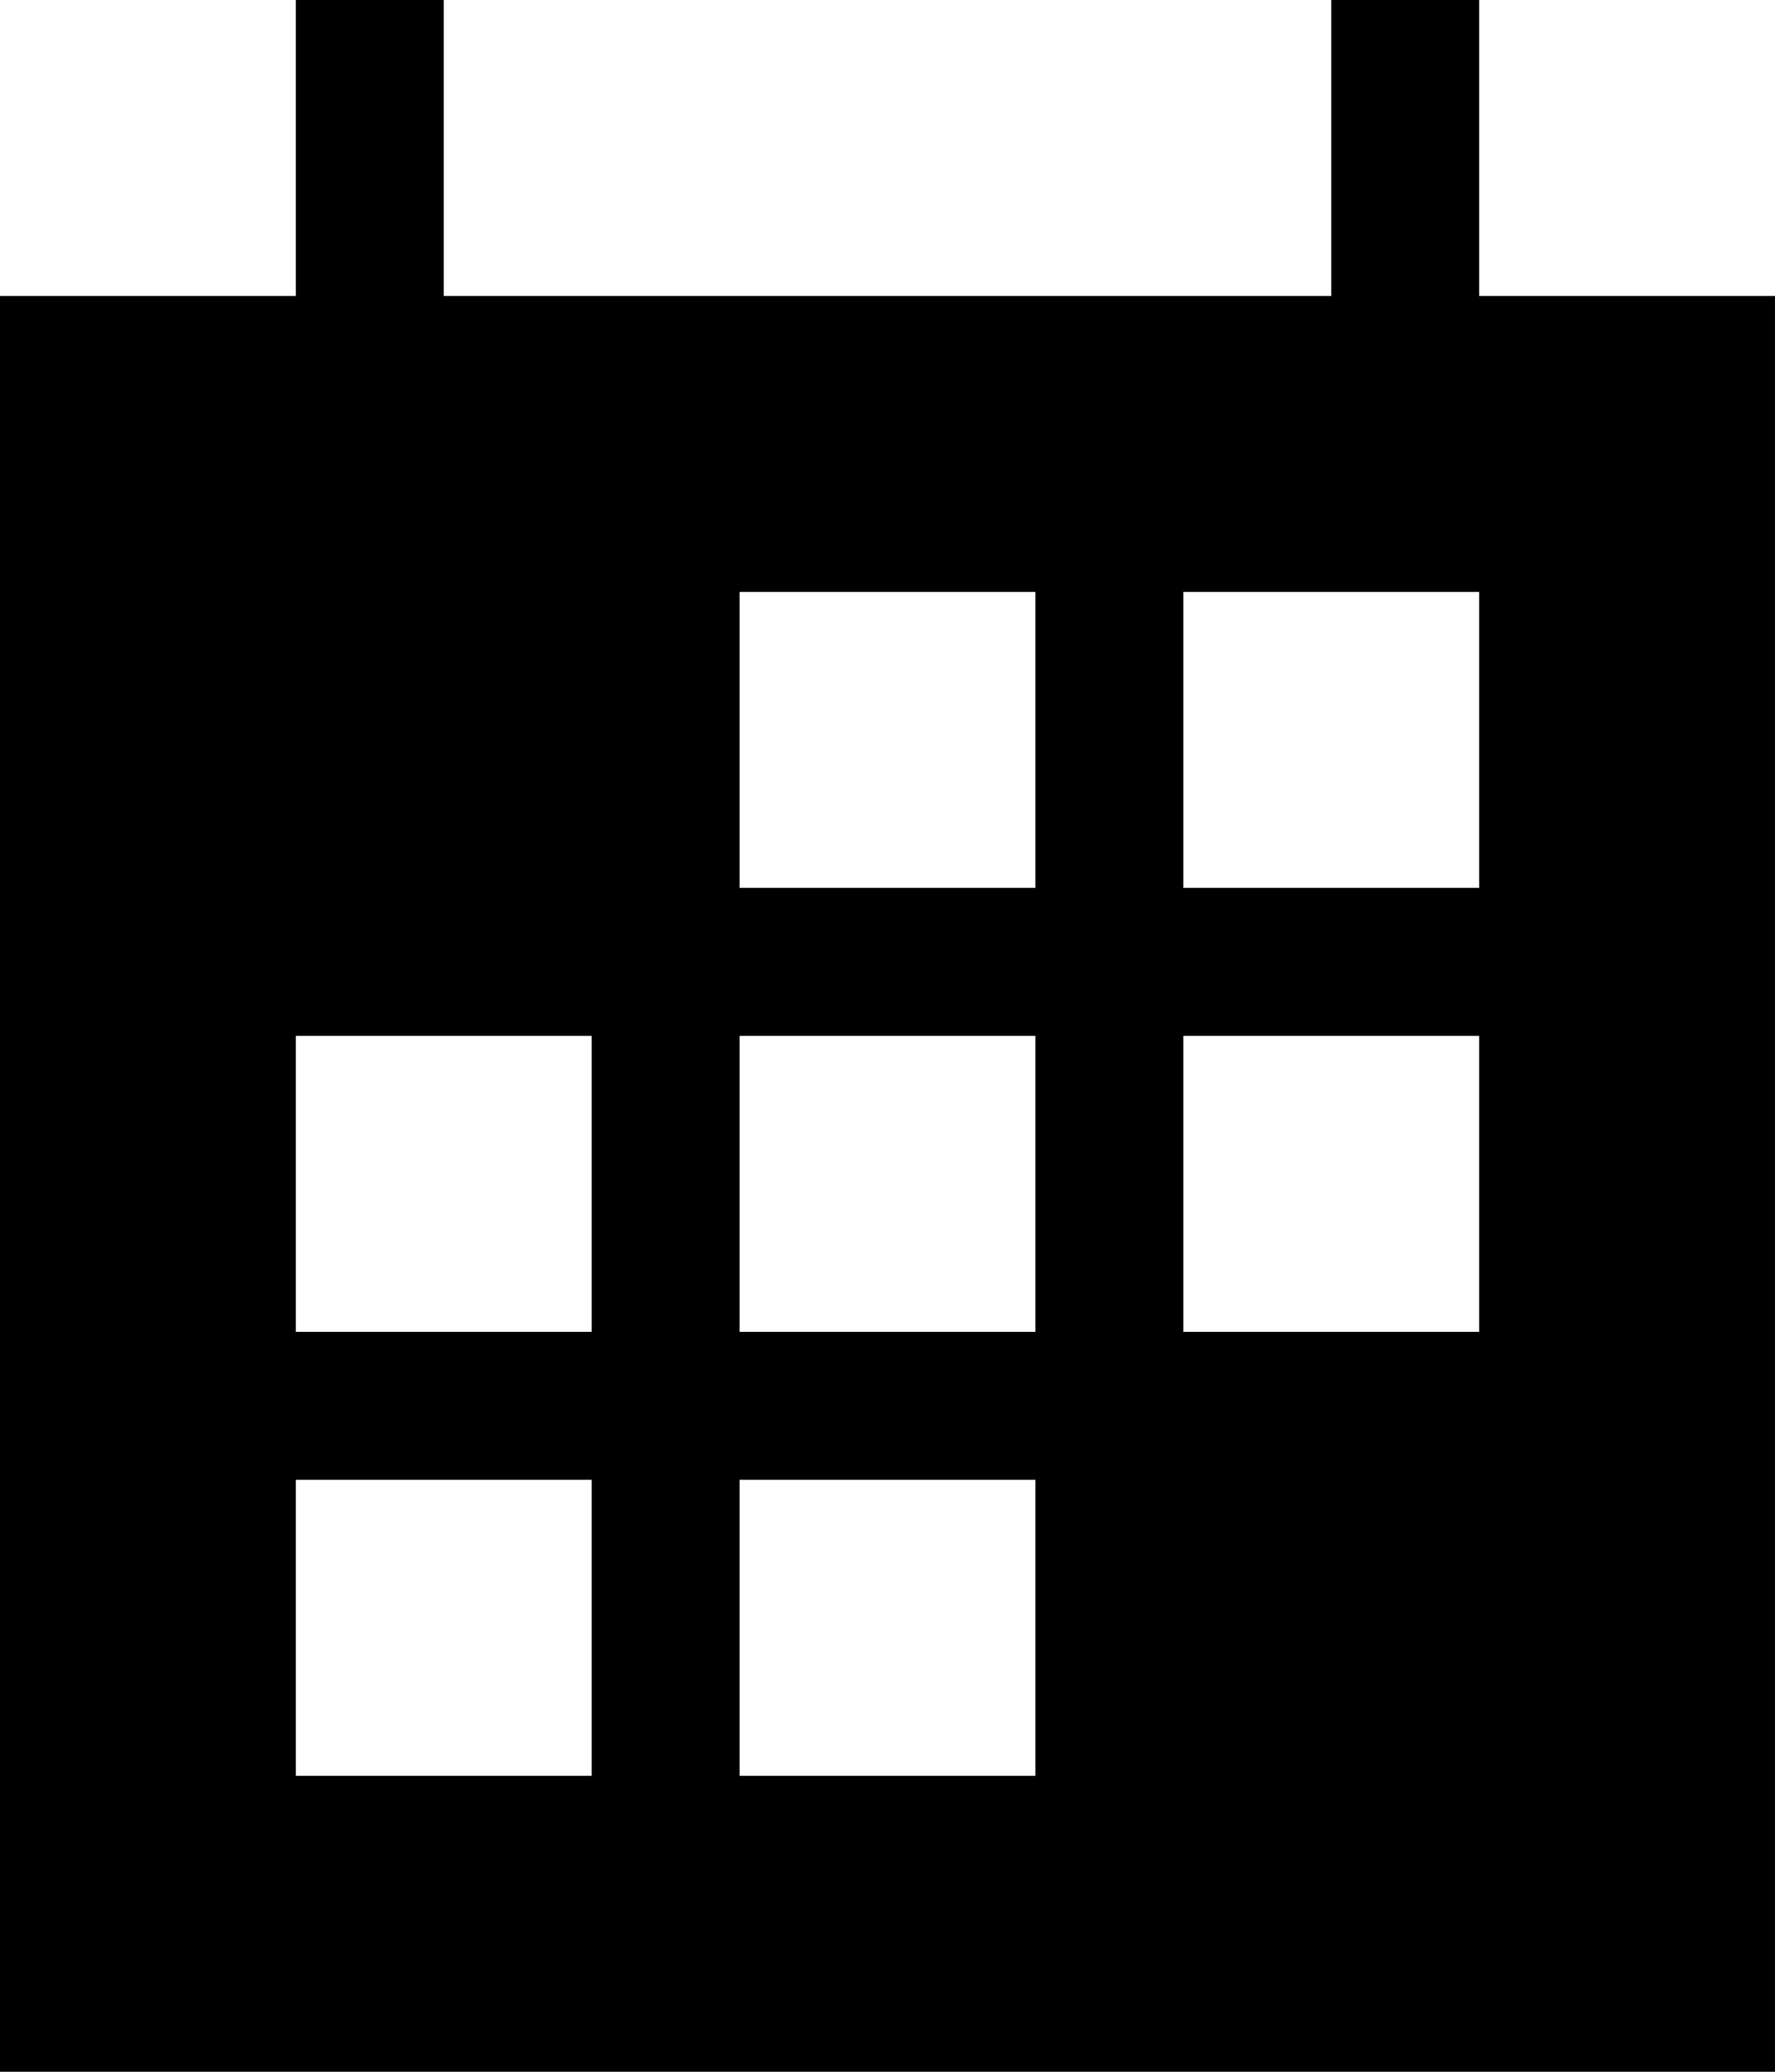 <svg xmlns="http://www.w3.org/2000/svg" width="12" height="14" viewBox="0 0 12 14">
    <path d="M3 0v2h6V0h1v2h2v12H0V2h2V0h1zm4 10H5v2h2v-2zm-3 0H2v2h2v-2zm6-3H8v2h2V7zM7 7H5v2h2V7zM4 7H2v2h2V7zm6-3H8v2h2V4zM7 4H5v2h2V4z"/>
</svg>

